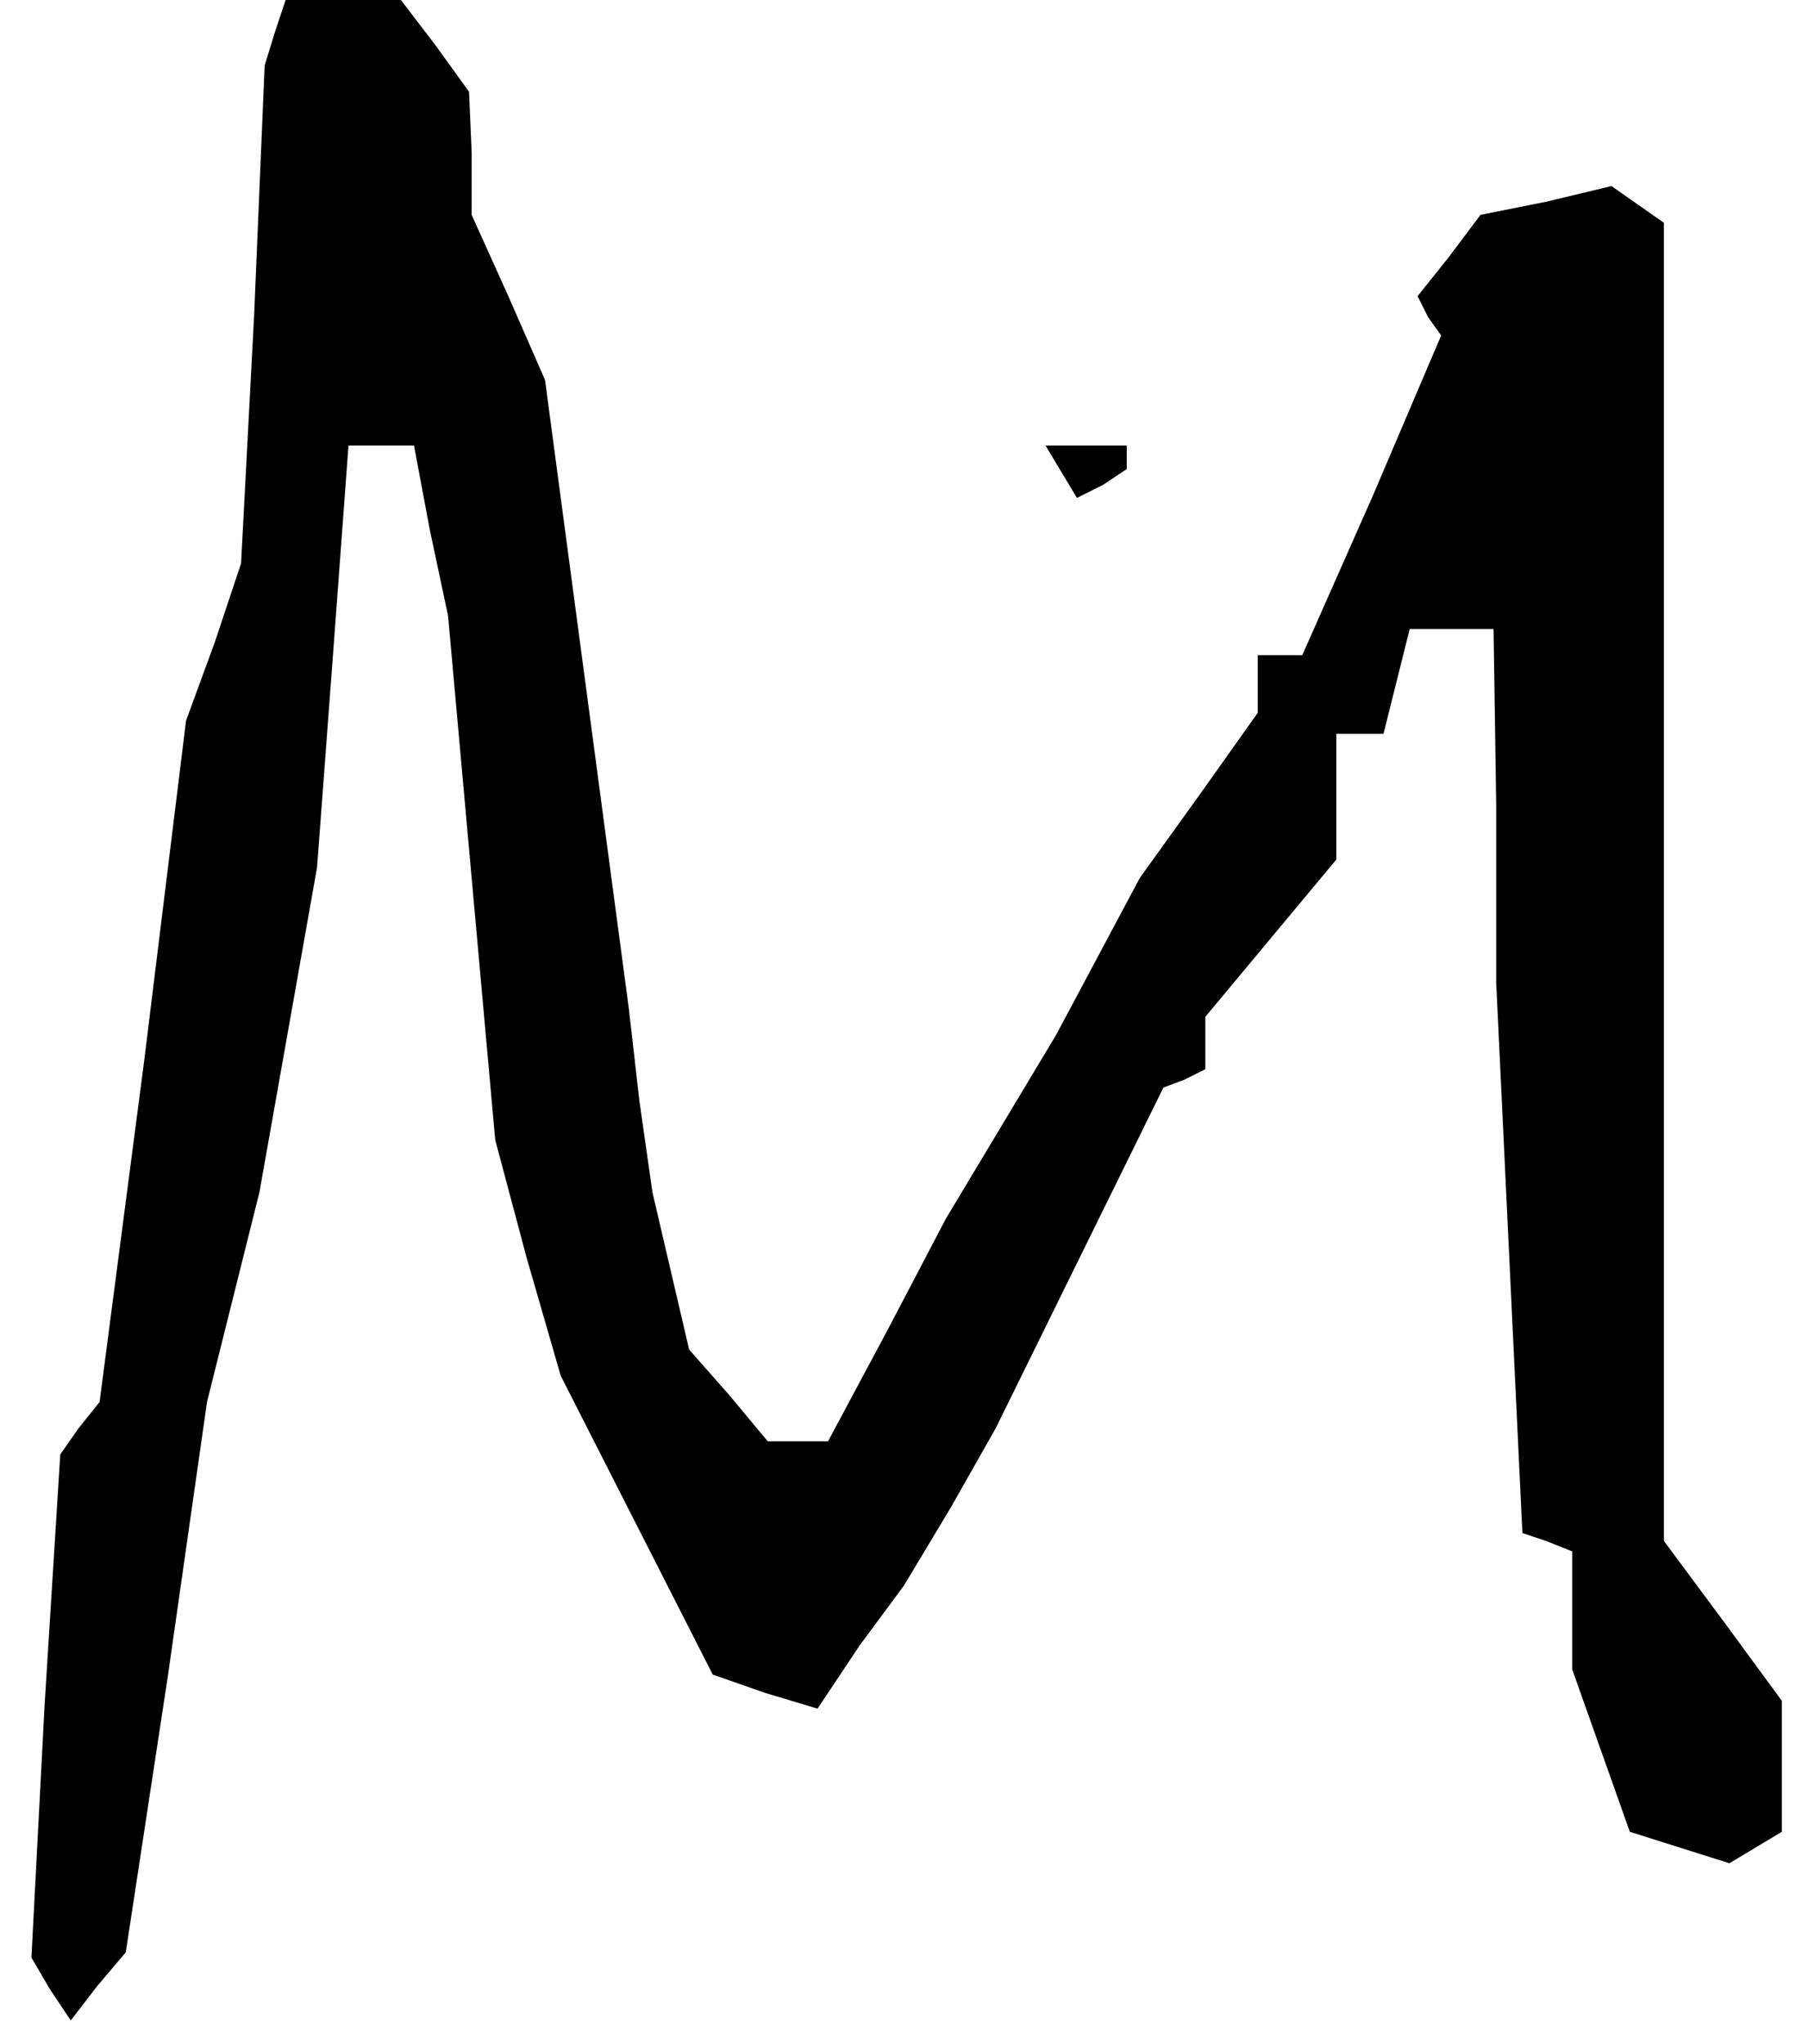 <?xml version="1.0" standalone="no"?>
<!DOCTYPE svg PUBLIC "-//W3C//DTD SVG 20010904//EN"
 "http://www.w3.org/TR/2001/REC-SVG-20010904/DTD/svg10.dtd">
<svg version="1.0" xmlns="http://www.w3.org/2000/svg"
 width="69pt" height="78pt" viewBox="0 0 69 78"
 preserveAspectRatio="xMidYMid meet">
<g transform="translate(0,78) scale(0.1,-0.1)"
fill="#000000" stroke="none">
<path d="M105 768 l-4 -13 -4 -95 -5 -95 -10 -30 -11 -30 -16 -130 -17 -130
-8 -10 -7 -10 -6 -96 -5 -96 7 -12 8 -12 10 13 11 13 16 105 15 105 10 40 10
40 11 62 11 62 6 80 6 81 12 0 13 0 6 -32 7 -33 9 -100 9 -100 12 -45 13 -45
29 -57 29 -57 20 -7 20 -6 16 24 17 23 18 30 17 30 32 65 32 65 8 3 8 4 0 10
0 10 25 30 25 30 0 24 0 24 9 0 9 0 5 20 5 20 16 0 16 0 1 -67 0 -68 5 -105 5
-105 9 -3 10 -4 0 -22 0 -23 11 -31 11 -31 19 -6 19 -6 10 6 10 6 0 25 0 25
-22 30 -23 31 0 251 0 252 -10 7 -10 7 -25 -6 -25 -5 -12 -16 -12 -15 4 -8 5
-7 -26 -61 -27 -61 -8 0 -9 0 0 -11 0 -11 -22 -31 -23 -32 -16 -30 -16 -30
-21 -35 -21 -35 -22 -42 -23 -43 -11 0 -12 0 -15 18 -15 17 -7 30 -7 30 -5 35
-4 35 -16 120 -16 120 -14 32 -14 31 0 24 -1 23 -13 18 -13 17 -22 0 -22 0 -4
-12z"/>
<path d="M405 600 l6 -10 10 5 9 6 0 5 0 4 -16 0 -15 0 6 -10z"/>
</g>
</svg>
